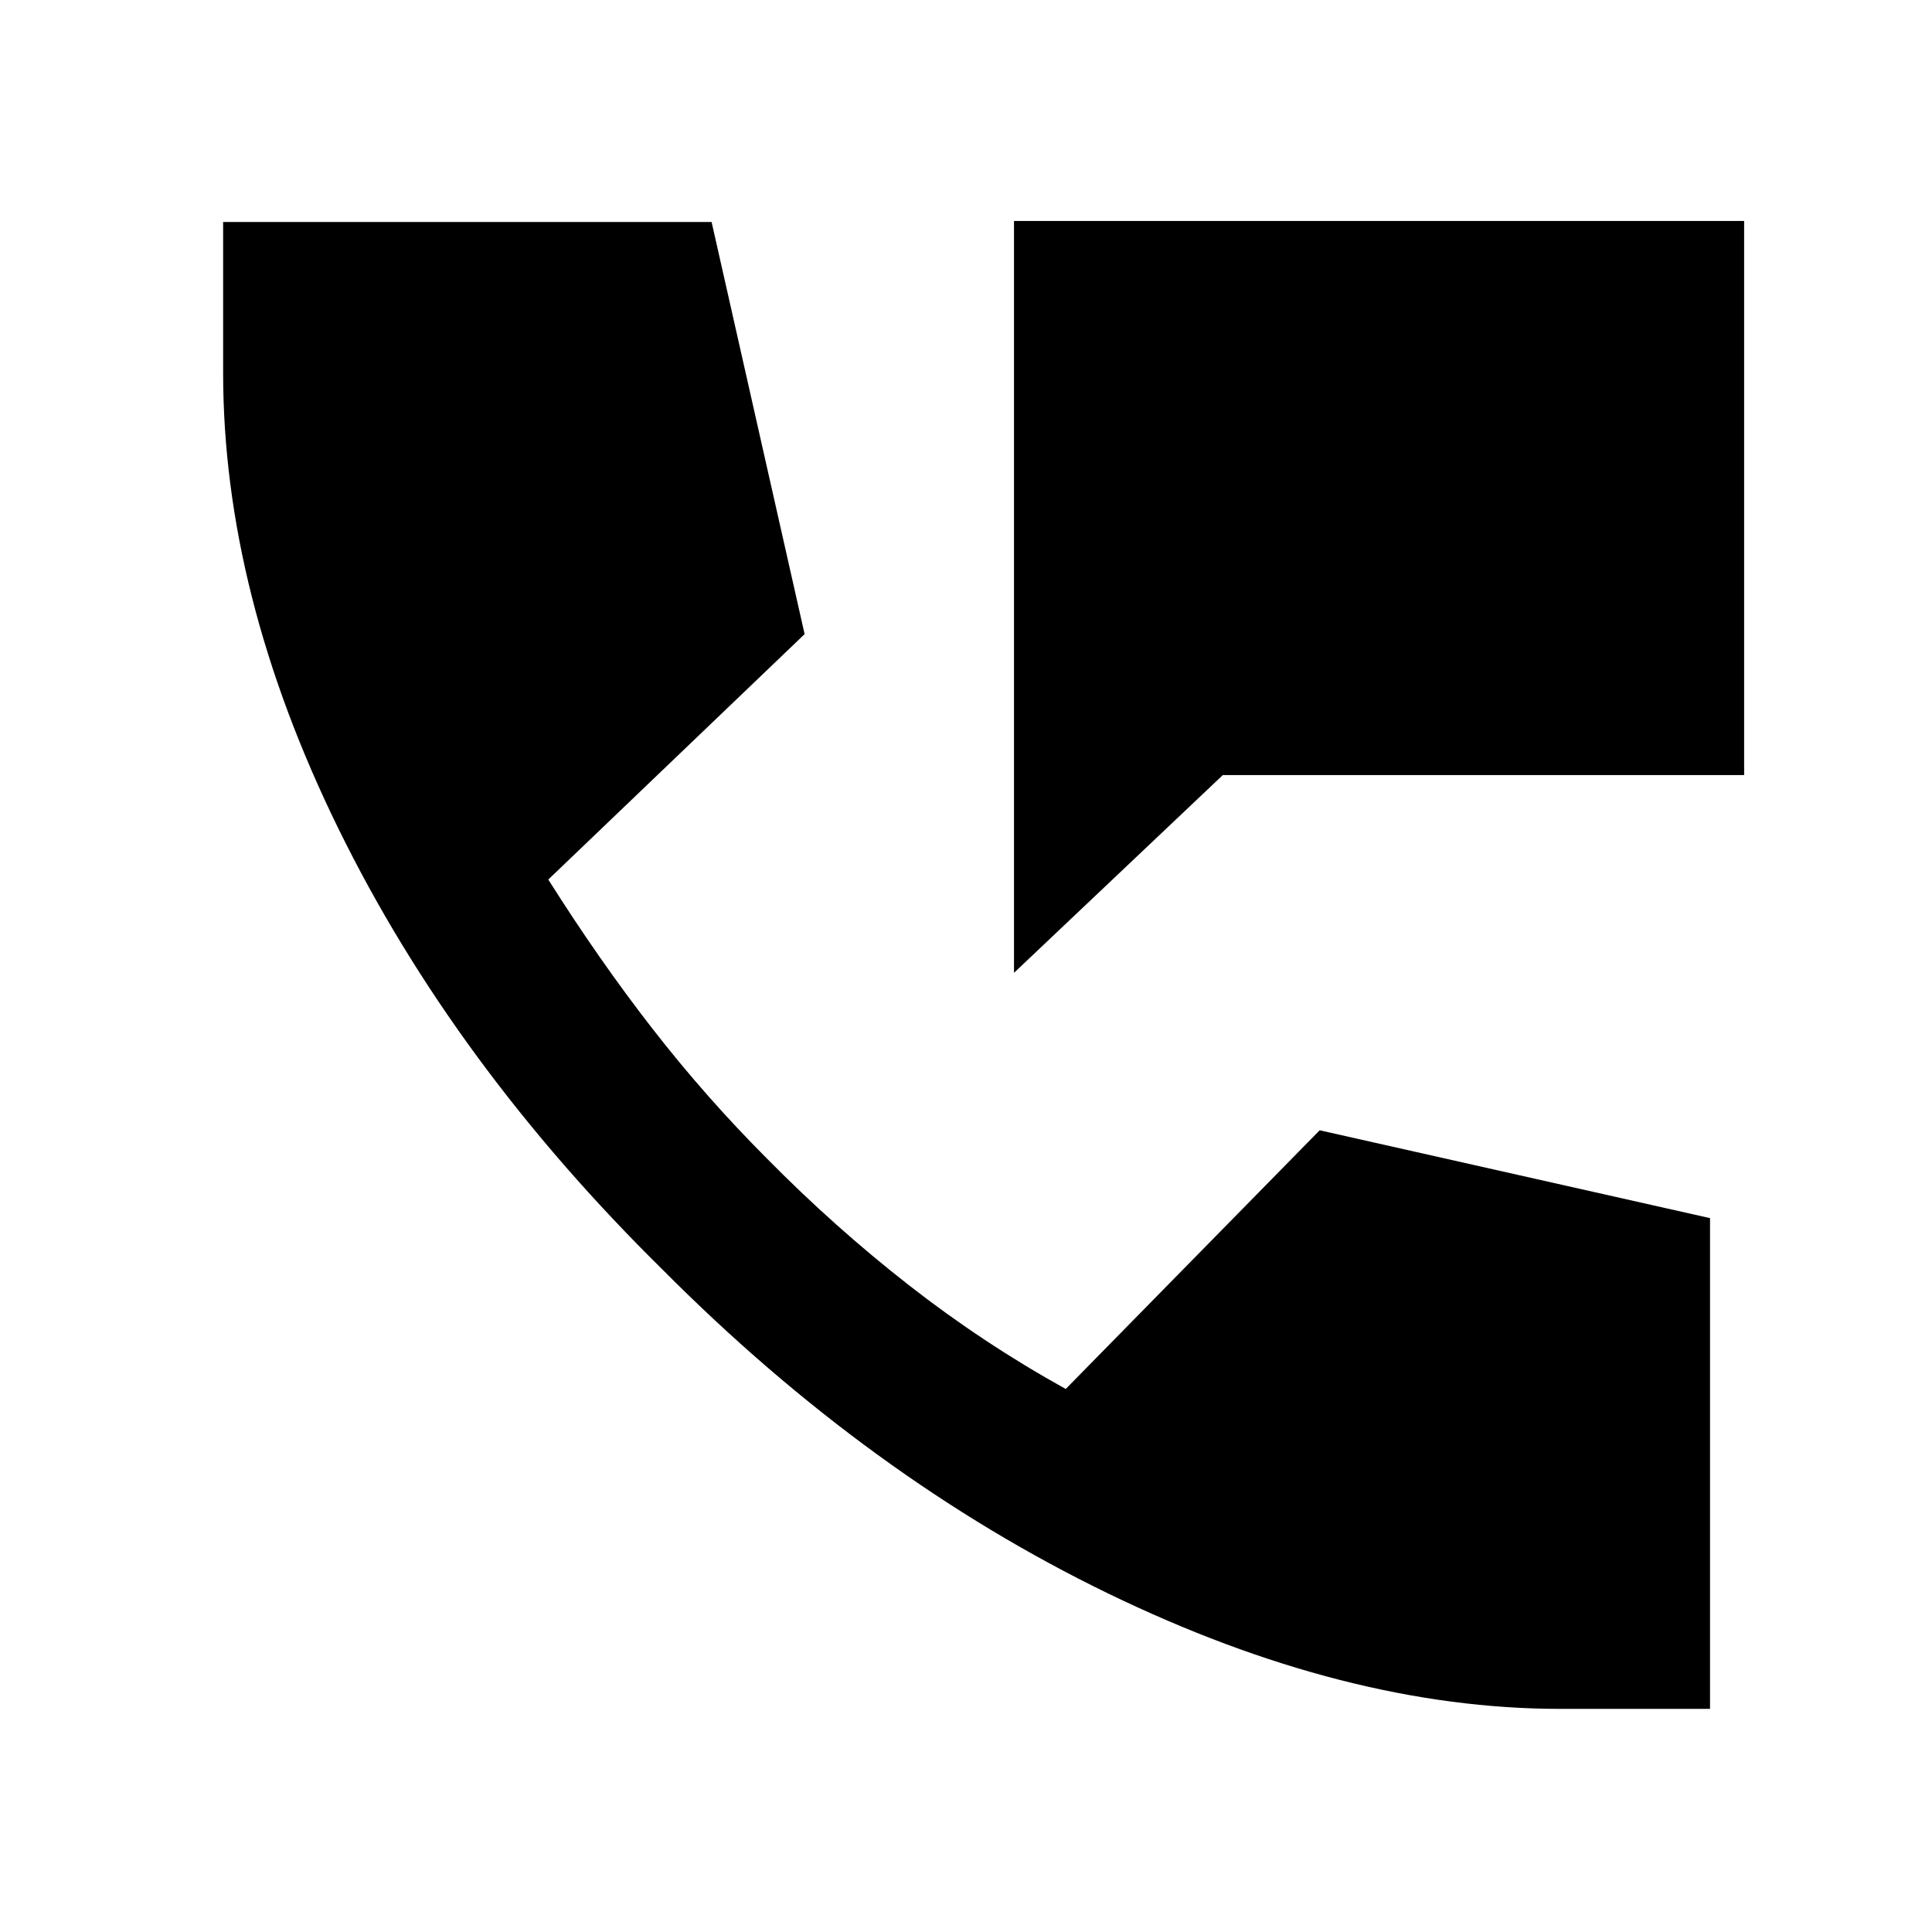 <svg xmlns="http://www.w3.org/2000/svg" height="48" viewBox="0 -960 960 960" width="48"><path d="M503.85-476.61V-850.2h362.8v275.33H607.61l-103.76 98.26ZM775.3-110.87q-106.5 0-224.82-57.41-118.33-57.42-221.09-160.68-103.76-102.19-161.14-219.1-57.38-116.92-57.38-226.68v-74.96h242.72l46.22 204.79-127.37 121.95q25.23 39.98 51.72 74.06 26.49 34.07 56.73 64.38 33.74 34.24 70.78 63.16 37.05 28.92 77.89 51.53l126.18-128.54 193.96 43.65v243.85h-74.4Z"/></svg>